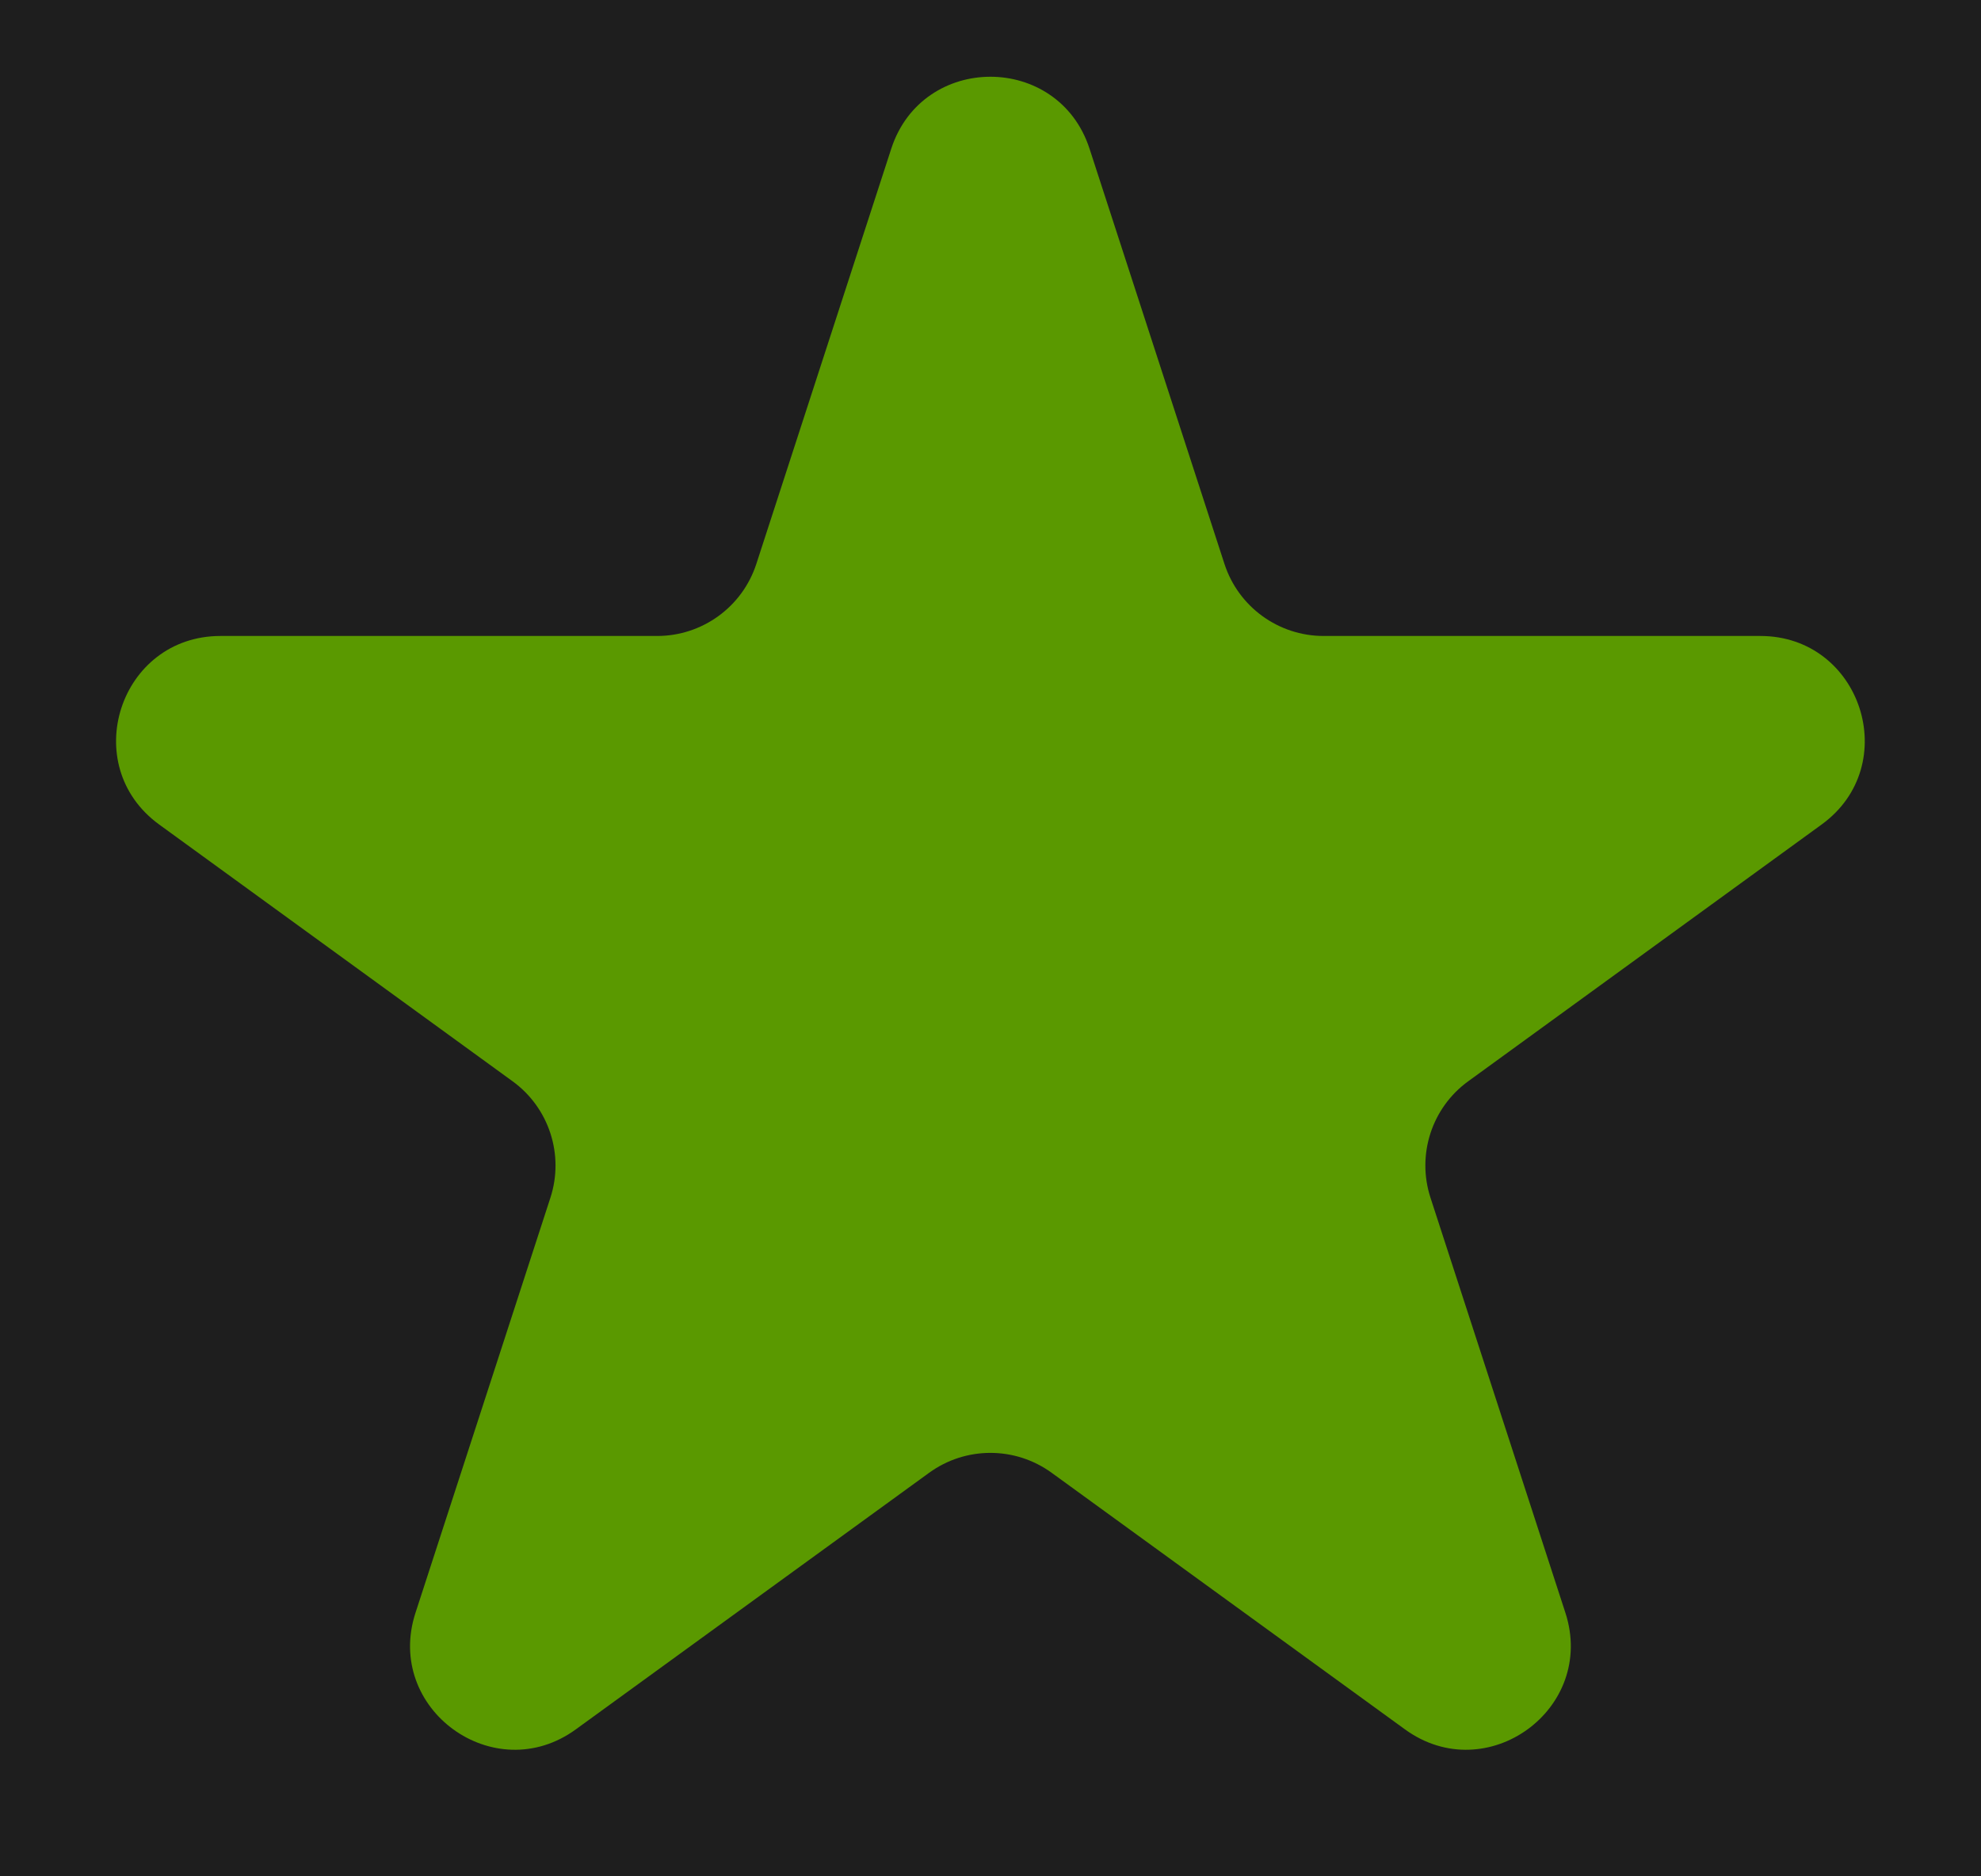 <svg width="19" height="18" viewBox="0 0 19 18" fill="none" xmlns="http://www.w3.org/2000/svg">
<rect width="19" height="18" fill="#1E1E1E"/>
<g clip-path="url(#clip0_0_1)">
<path d="M8.548 1.427C8.847 0.506 10.151 0.506 10.45 1.427L11.744 5.41C11.878 5.822 12.262 6.101 12.695 6.101H16.883C17.852 6.101 18.255 7.341 17.471 7.91L14.083 10.372C13.732 10.626 13.586 11.078 13.72 11.49L15.014 15.472C15.313 16.394 14.259 17.16 13.475 16.59L10.087 14.129C9.736 13.874 9.262 13.874 8.911 14.129L5.523 16.59C4.74 17.16 3.685 16.394 3.985 15.472L5.279 11.49C5.413 11.078 5.266 10.626 4.915 10.372L1.527 7.91C0.744 7.341 1.146 6.101 2.115 6.101H6.303C6.736 6.101 7.12 5.822 7.254 5.41L8.548 1.427Z" fill="#5A9900"/>
</g>
<defs>
<clipPath id="clip0_0_1">
<rect width="18" height="17" fill="white" transform="translate(0.5 0.5)"/>
</clipPath>
</defs>
</svg>
